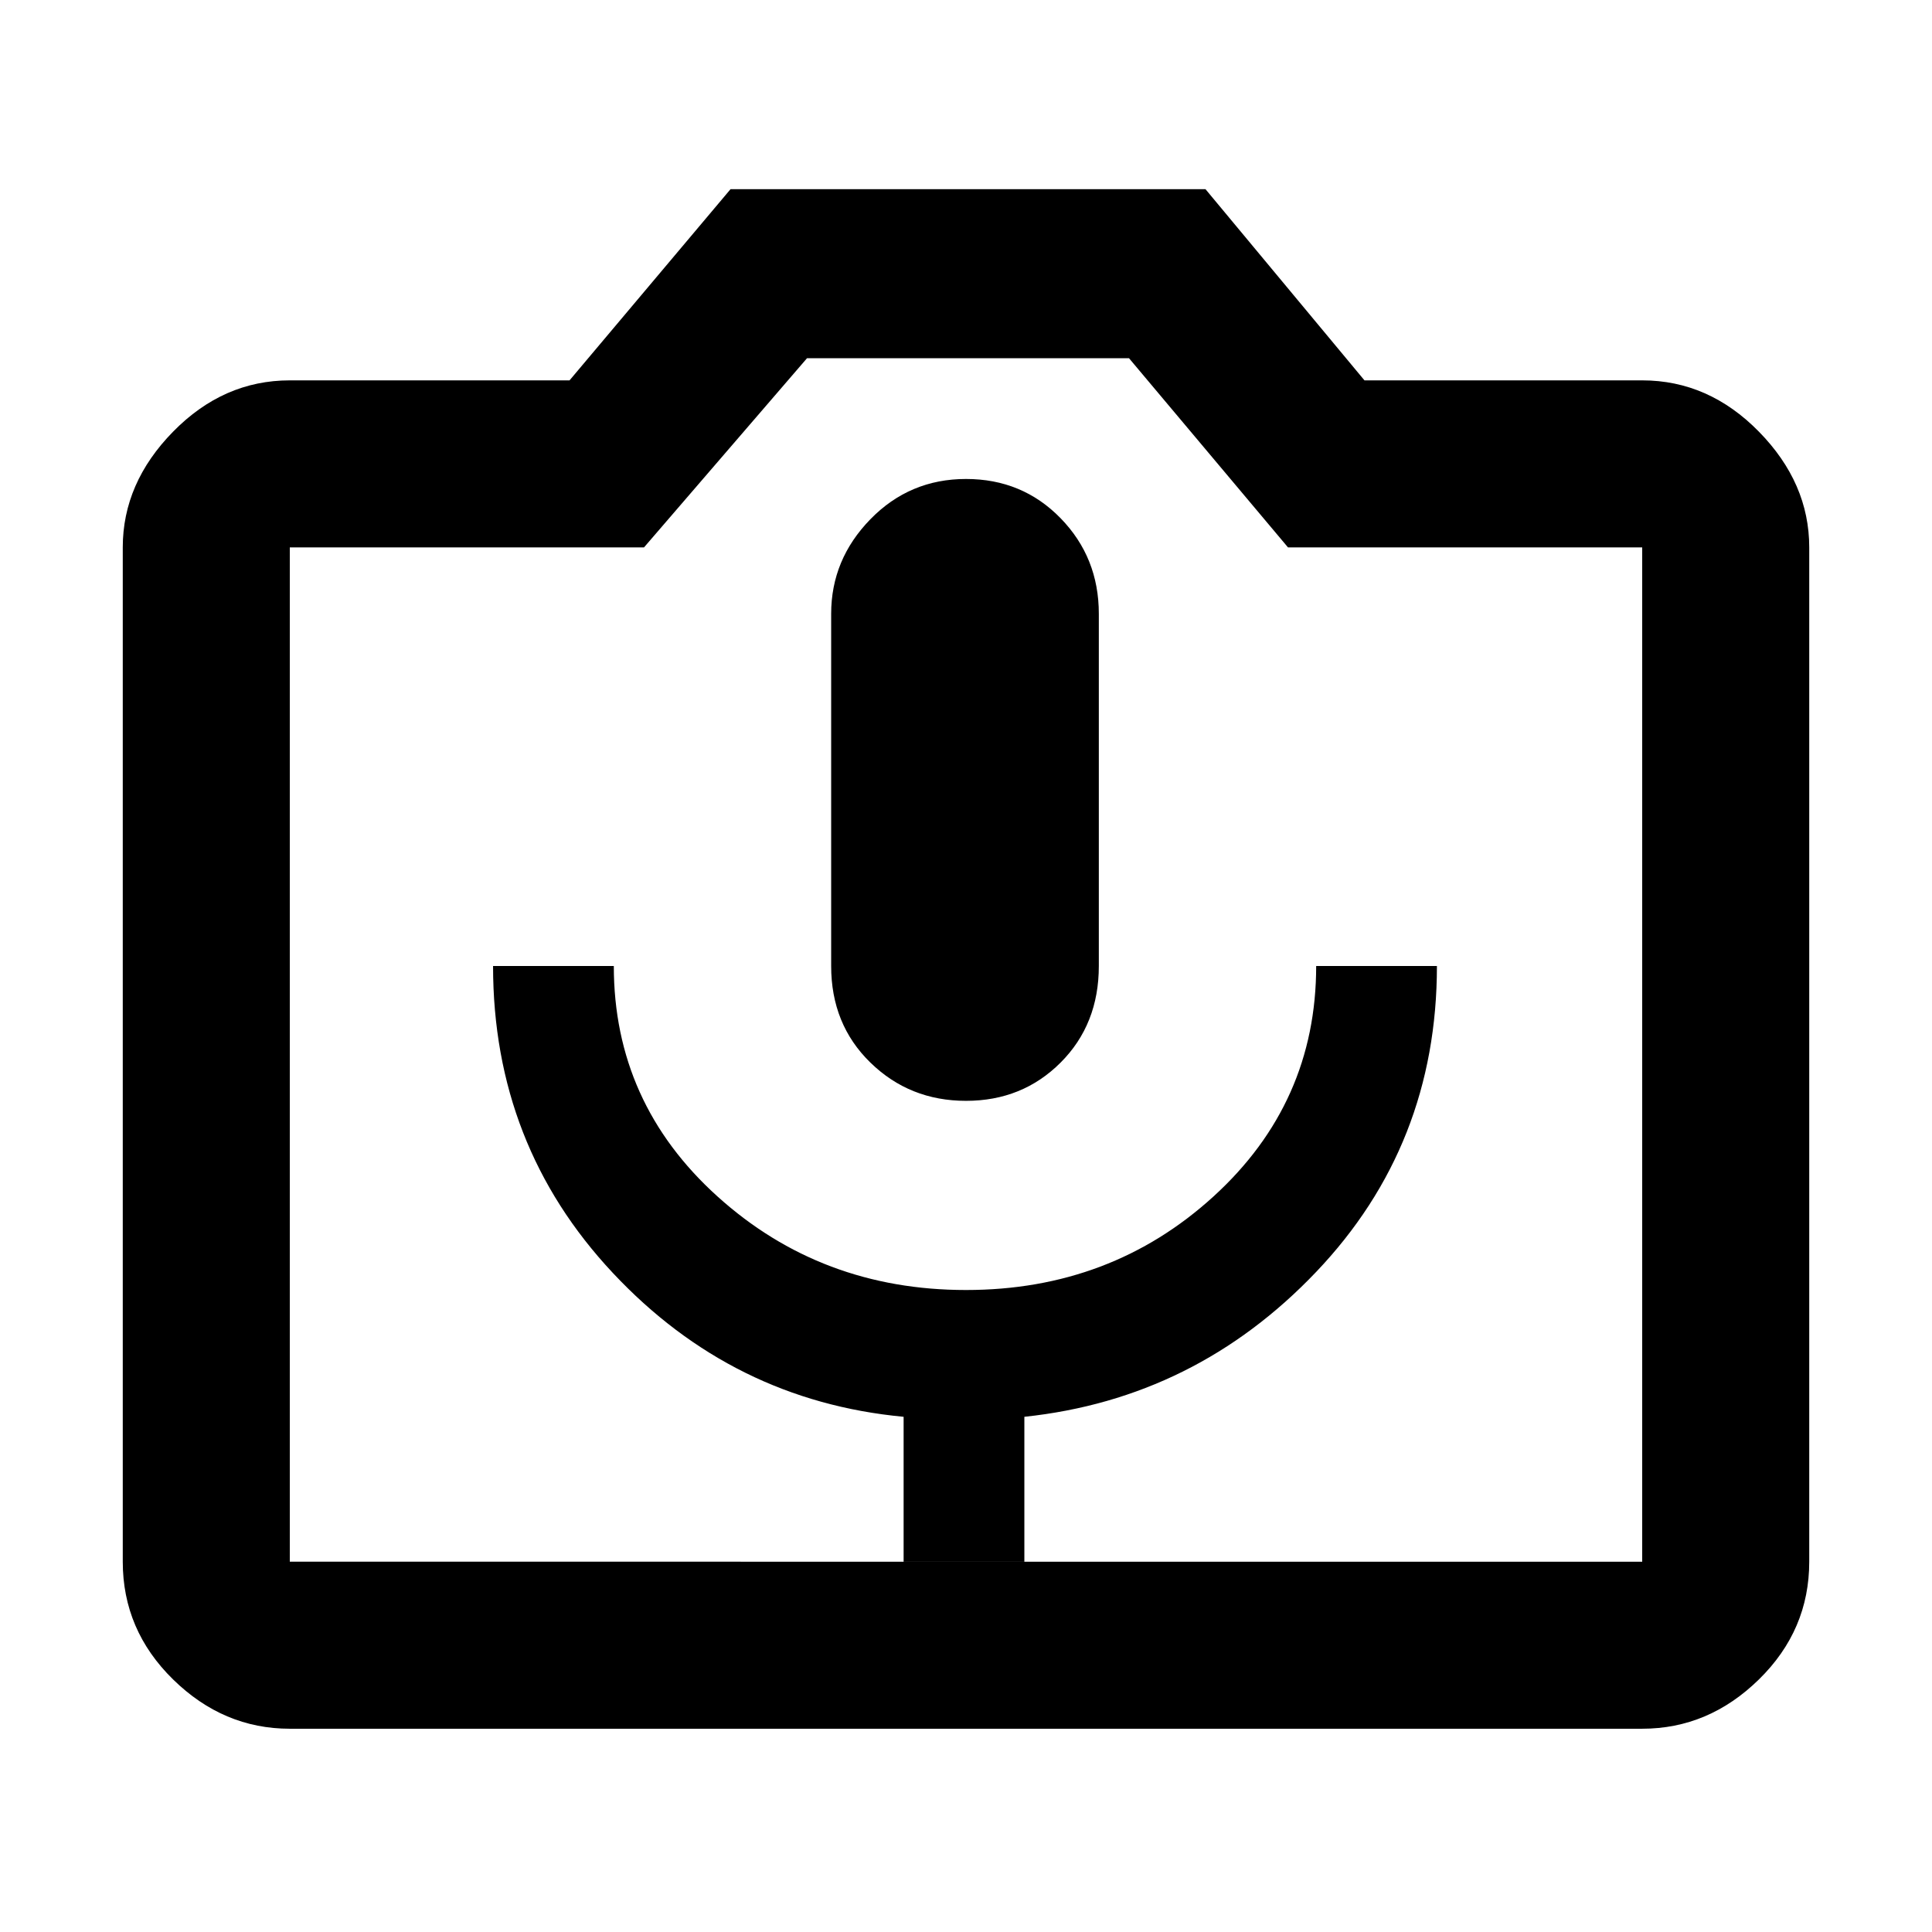 <svg xmlns="http://www.w3.org/2000/svg" height="48" width="48"><path d="M22.45 38.8h3v-3.6q4.25-.45 7.25-3.6t3-7.6h-3q0 3.4-2.55 5.725Q27.6 32.05 24 32.05q-3.6 0-6.175-2.325Q15.25 27.4 15.25 24h-3q0 4.45 2.975 7.625T22.45 35.2ZM24 27.35q1.4 0 2.35-.95.95-.95.95-2.4v-8.75q0-1.4-.95-2.375Q25.4 11.9 24 11.9q-1.4 0-2.375 1-.975 1-.975 2.35V24q0 1.45.975 2.4t2.375.95ZM7.2 42.95q-1.65 0-2.9-1.225T3.05 38.8V13.6q0-1.6 1.25-2.875T7.2 9.45h6.95l4-4.75h11.8l3.95 4.75h6.9q1.65 0 2.9 1.275t1.25 2.875v25.2q0 1.7-1.25 2.925-1.25 1.225-2.9 1.225Zm33.6-4.15V13.6H32l-3.95-4.7h-8L16 13.6H7.2v25.2ZM24 26.2Z"/></svg>